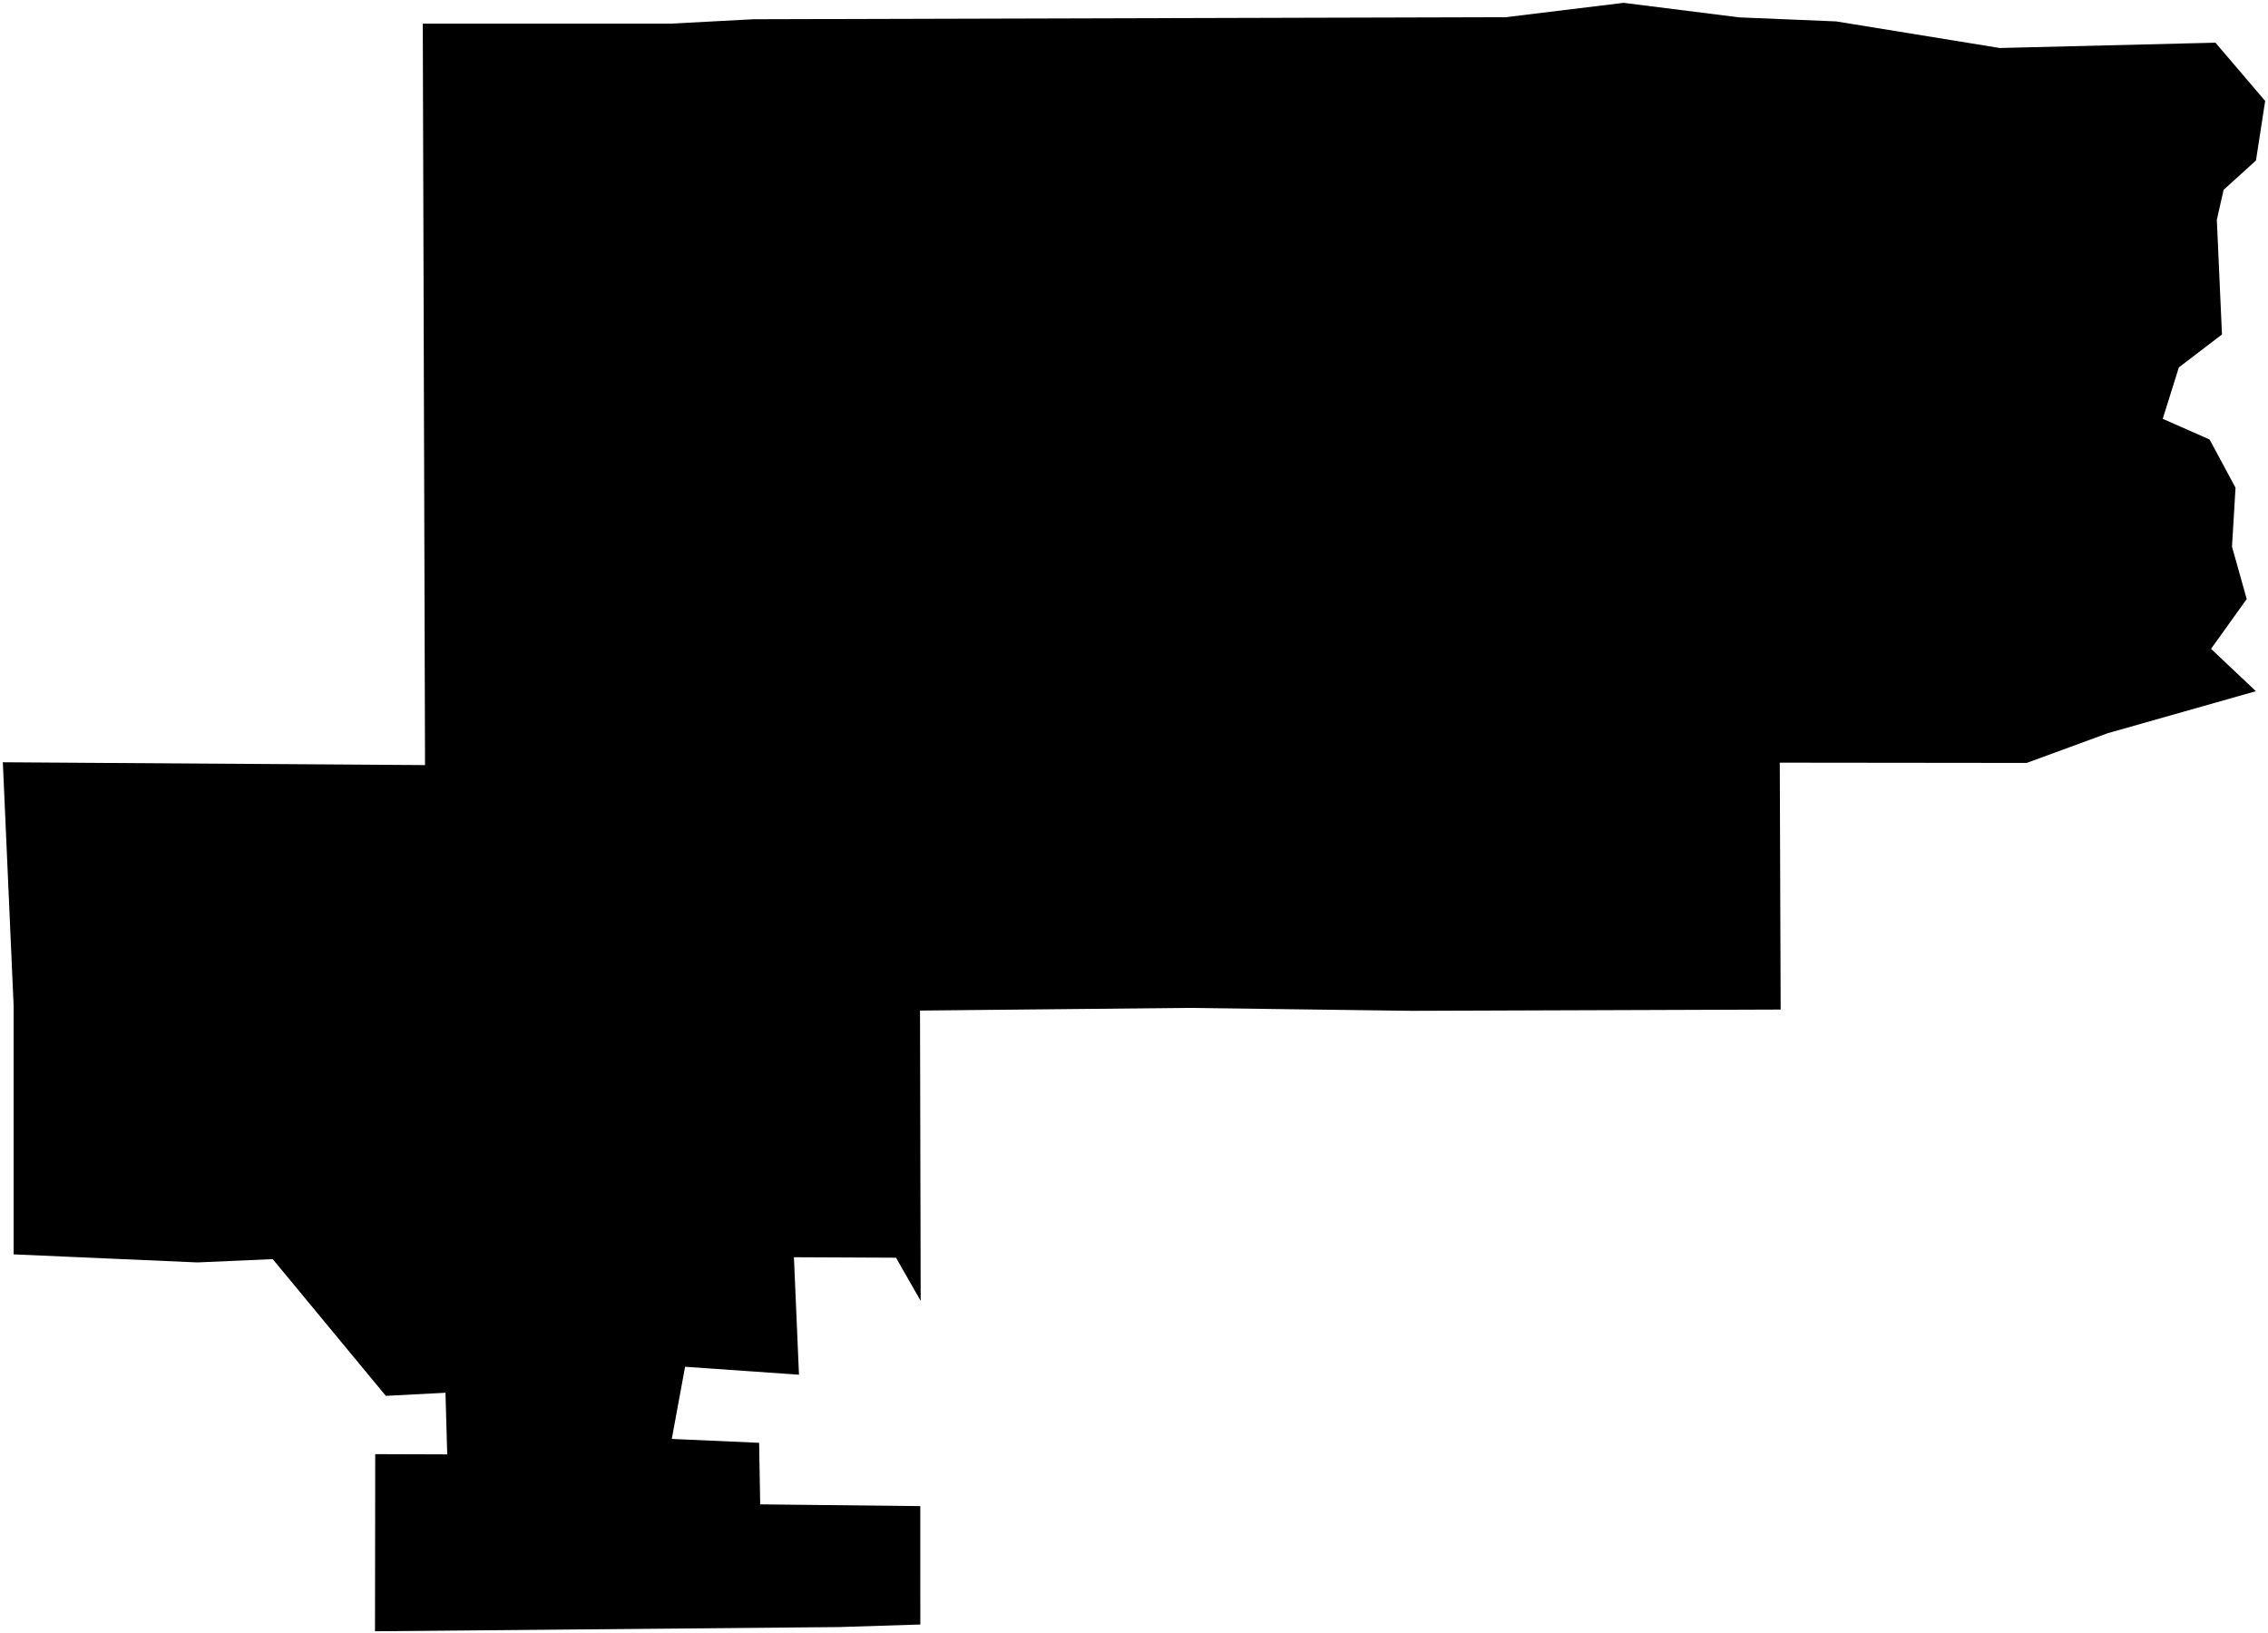 <?xml version="1.0"?>
<svg xmlns="http://www.w3.org/2000/svg" version="1.2" baseProfile="tiny" width="800" height="576" viewBox="0 0 800 576" stroke-linecap="round" stroke-linejoin="round">
<g id="CityBoundaries">
<path d="M 781.466 15.055 799 35.606 795.759 56.614 784.345 66.95 781.953 77.517 783.763 117.978 768.559 129.588 762.866 147.724 779.392 155.018 788.545 172.031 787.299 192.827 792.492 211.295 779.907 228.862 795.734 243.799 743.476 258.62 714.88 269.105 627.788 269.013 628.099 356.098 497.869 356.543 419.204 355.51 324.521 356.45 324.753 458.865 316.058 443.623 280.045 443.455 281.827 484.895 241.65 482.094 236.963 507.543 267.774 508.919 268.143 530.625 324.615 531.245 324.627 573.003 295.968 573.905 132.278 575.388 132.352 512.914 157.746 512.998 157.137 491.261 136.091 492.35 96.198 444.122 69.588 445.287 4.81 442.445 4.808 354.736 1 268.87 149.923 269.867 149.13 8.334 236.351 8.345 265.852 6.786 531.089 6.07 572.705 1 613.514 6.131 647.67 7.548 705.38 16.932 781.466 15.055 Z"/>
</g>
</svg>